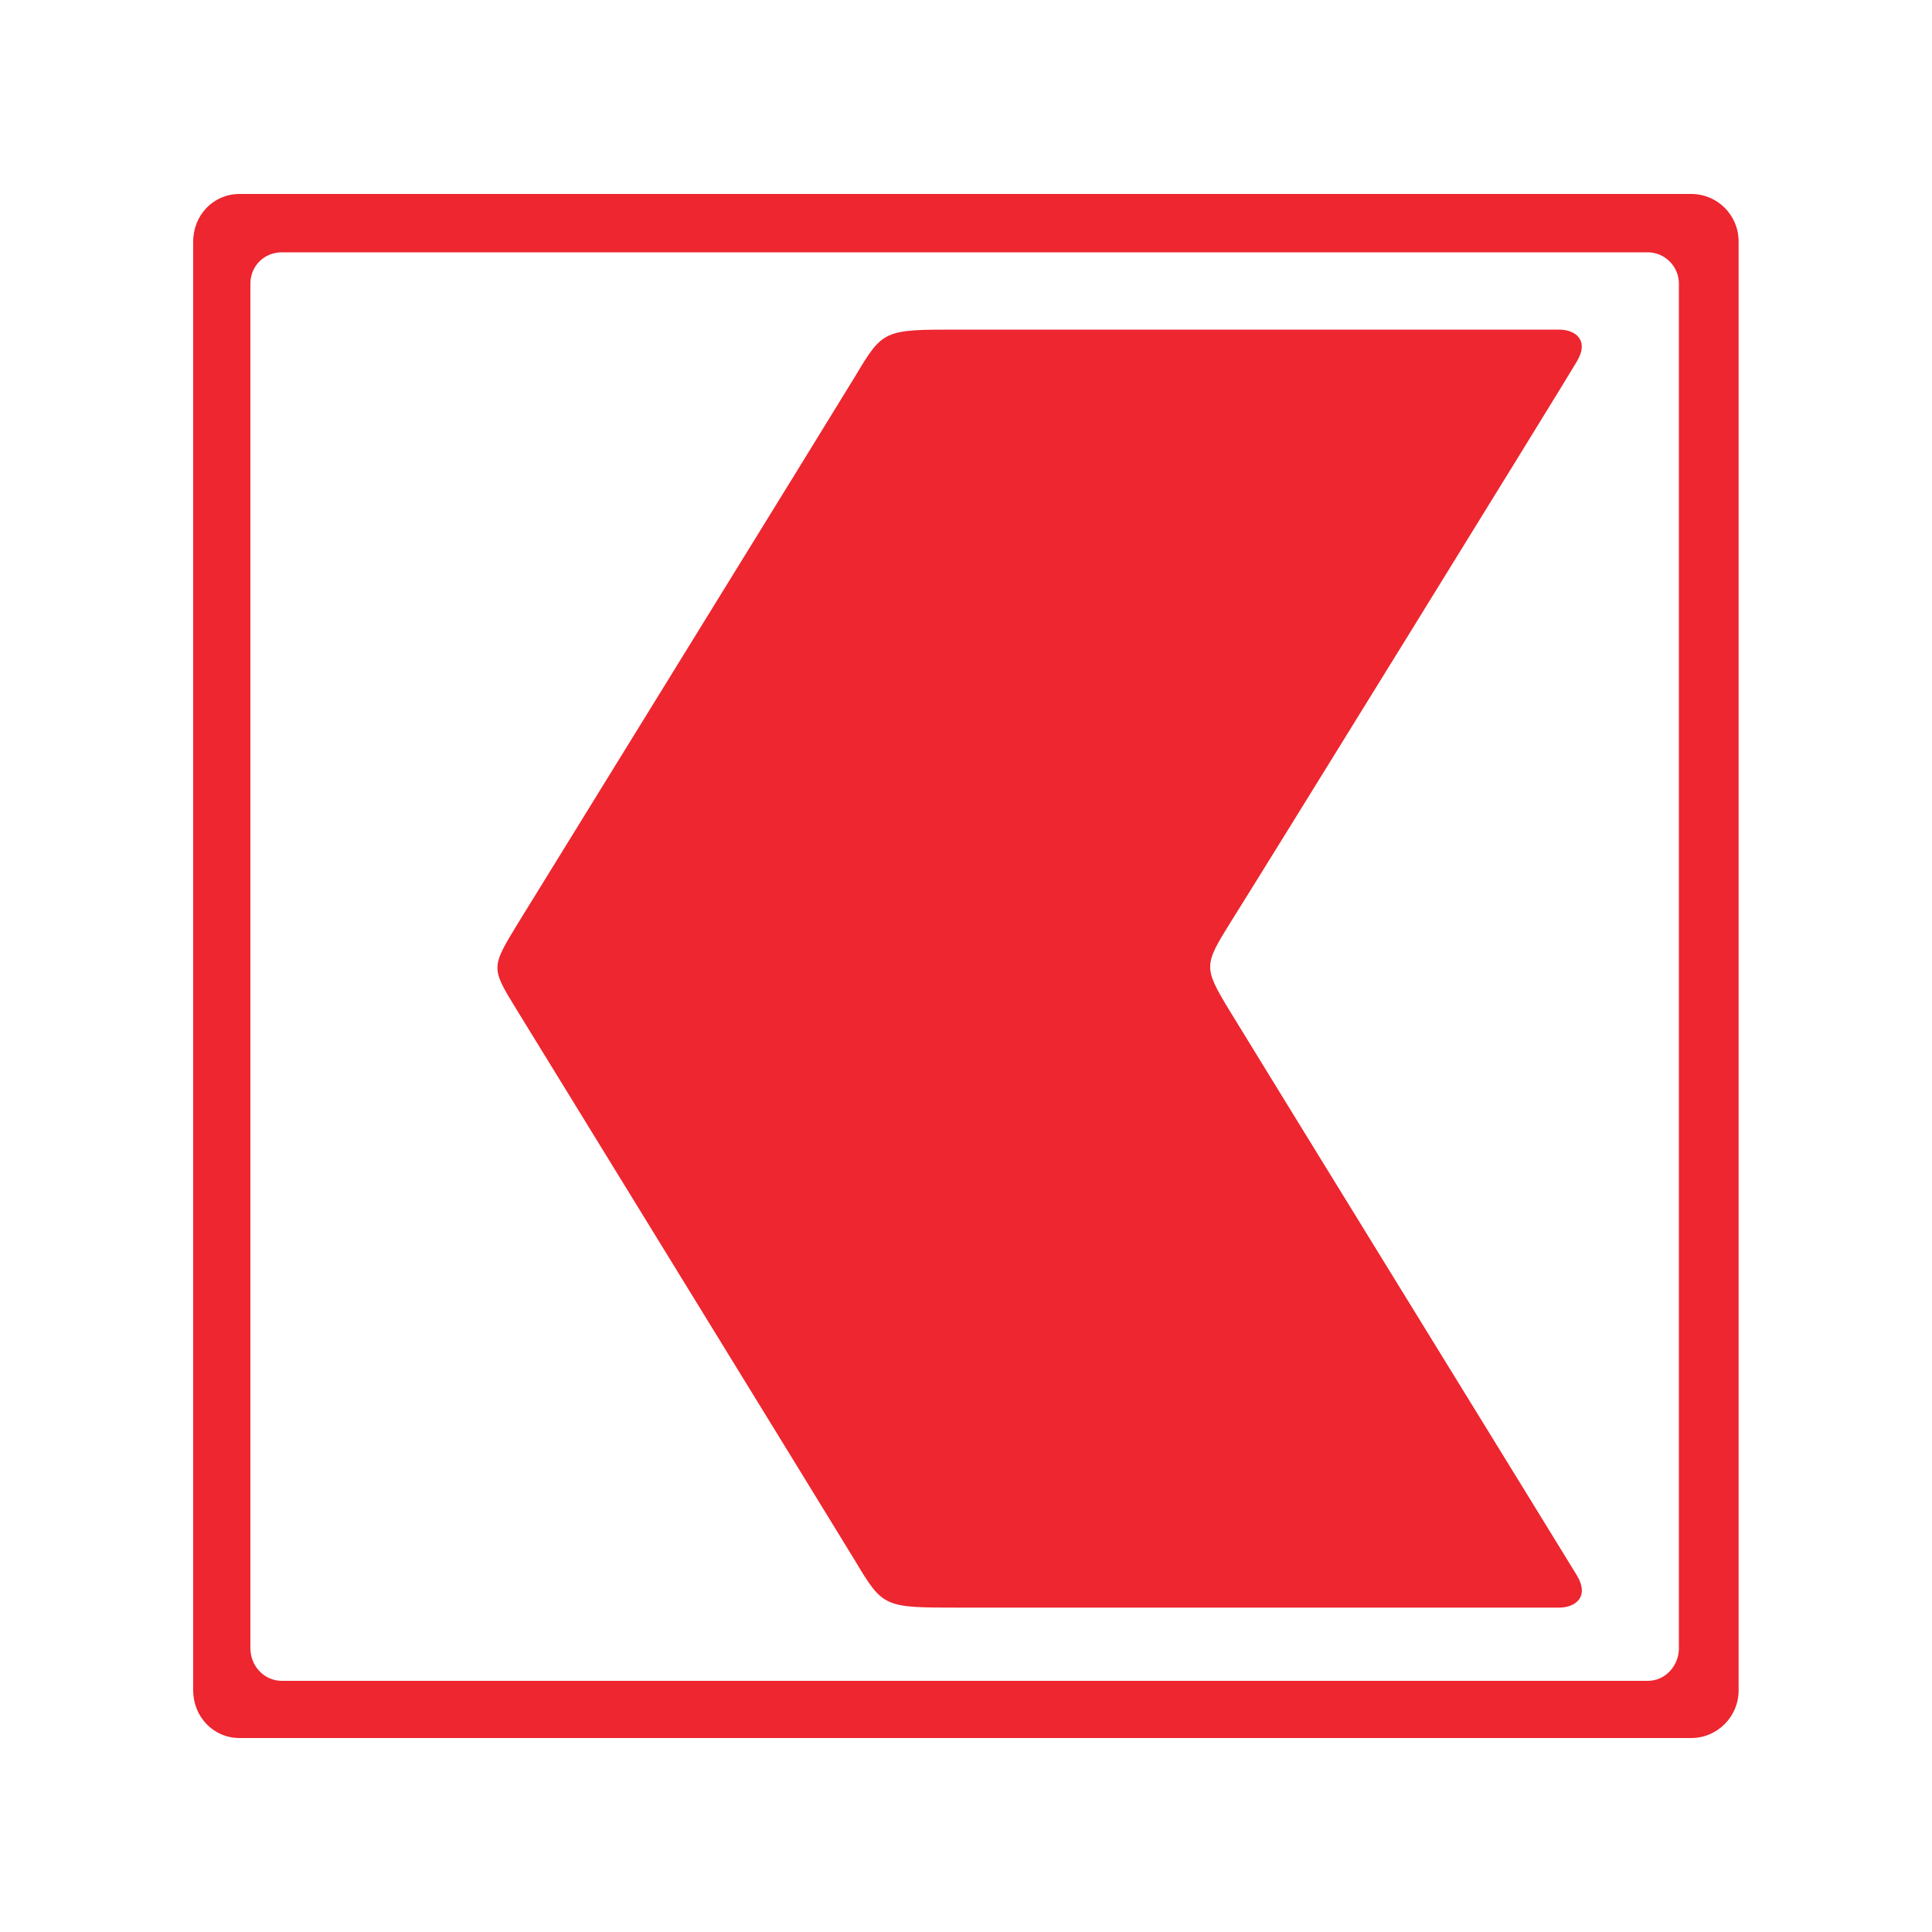 <?xml version="1.0" encoding="utf-8"?>
<!-- Generator: Adobe Illustrator 24.1.3, SVG Export Plug-In . SVG Version: 6.00 Build 0)  -->
<svg version="1.1" id="Layer_1" xmlns="http://www.w3.org/2000/svg" xmlns:xlink="http://www.w3.org/1999/xlink" x="0px" y="0px"
	 viewBox="0 0 100 100" style="enable-background:new 0 0 100 100;" xml:space="preserve">
<style type="text/css">
	.st0{fill:#ED262F;}
</style>
<g id="XMLID_927_">
	<path id="XMLID_928_" class="st0" d="M12.39,10.04c-1.35,0-2.39,1.1-2.39,2.46v75c0,1.35,1.04,2.46,2.39,2.46h75.15
		c1.35,0,2.45-1.11,2.45-2.46v-75c0-1.37-1.1-2.46-2.45-2.46H12.39z M14.59,13.06h70.7c0.87,0,1.61,0.72,1.61,1.62v70.63
		c0,0.91-0.7,1.69-1.61,1.69h-70.7c-0.93,0-1.63-0.78-1.63-1.69V14.68C12.96,13.78,13.66,13.06,14.59,13.06z M63.63,52.29
		c-1.35-2.23-1.32-2.33,0.08-4.58c1.41-2.23,17.3-27.95,17.89-28.97c0.7-1.15-0.08-1.68-0.9-1.68H49.63c-3.89,0-3.92-0.01-5.38,2.44
		c-1.49,2.45-16.37,26.54-17.49,28.37c-1.35,2.22-1.35,2.23,0,4.42c1.35,2.21,16,26.03,17.49,28.48c1.46,2.44,1.49,2.44,5.38,2.44
		H80.7c0.82,0,1.61-0.54,0.9-1.7C81.18,80.81,64.99,54.53,63.63,52.29"/>
</g>
</svg>
